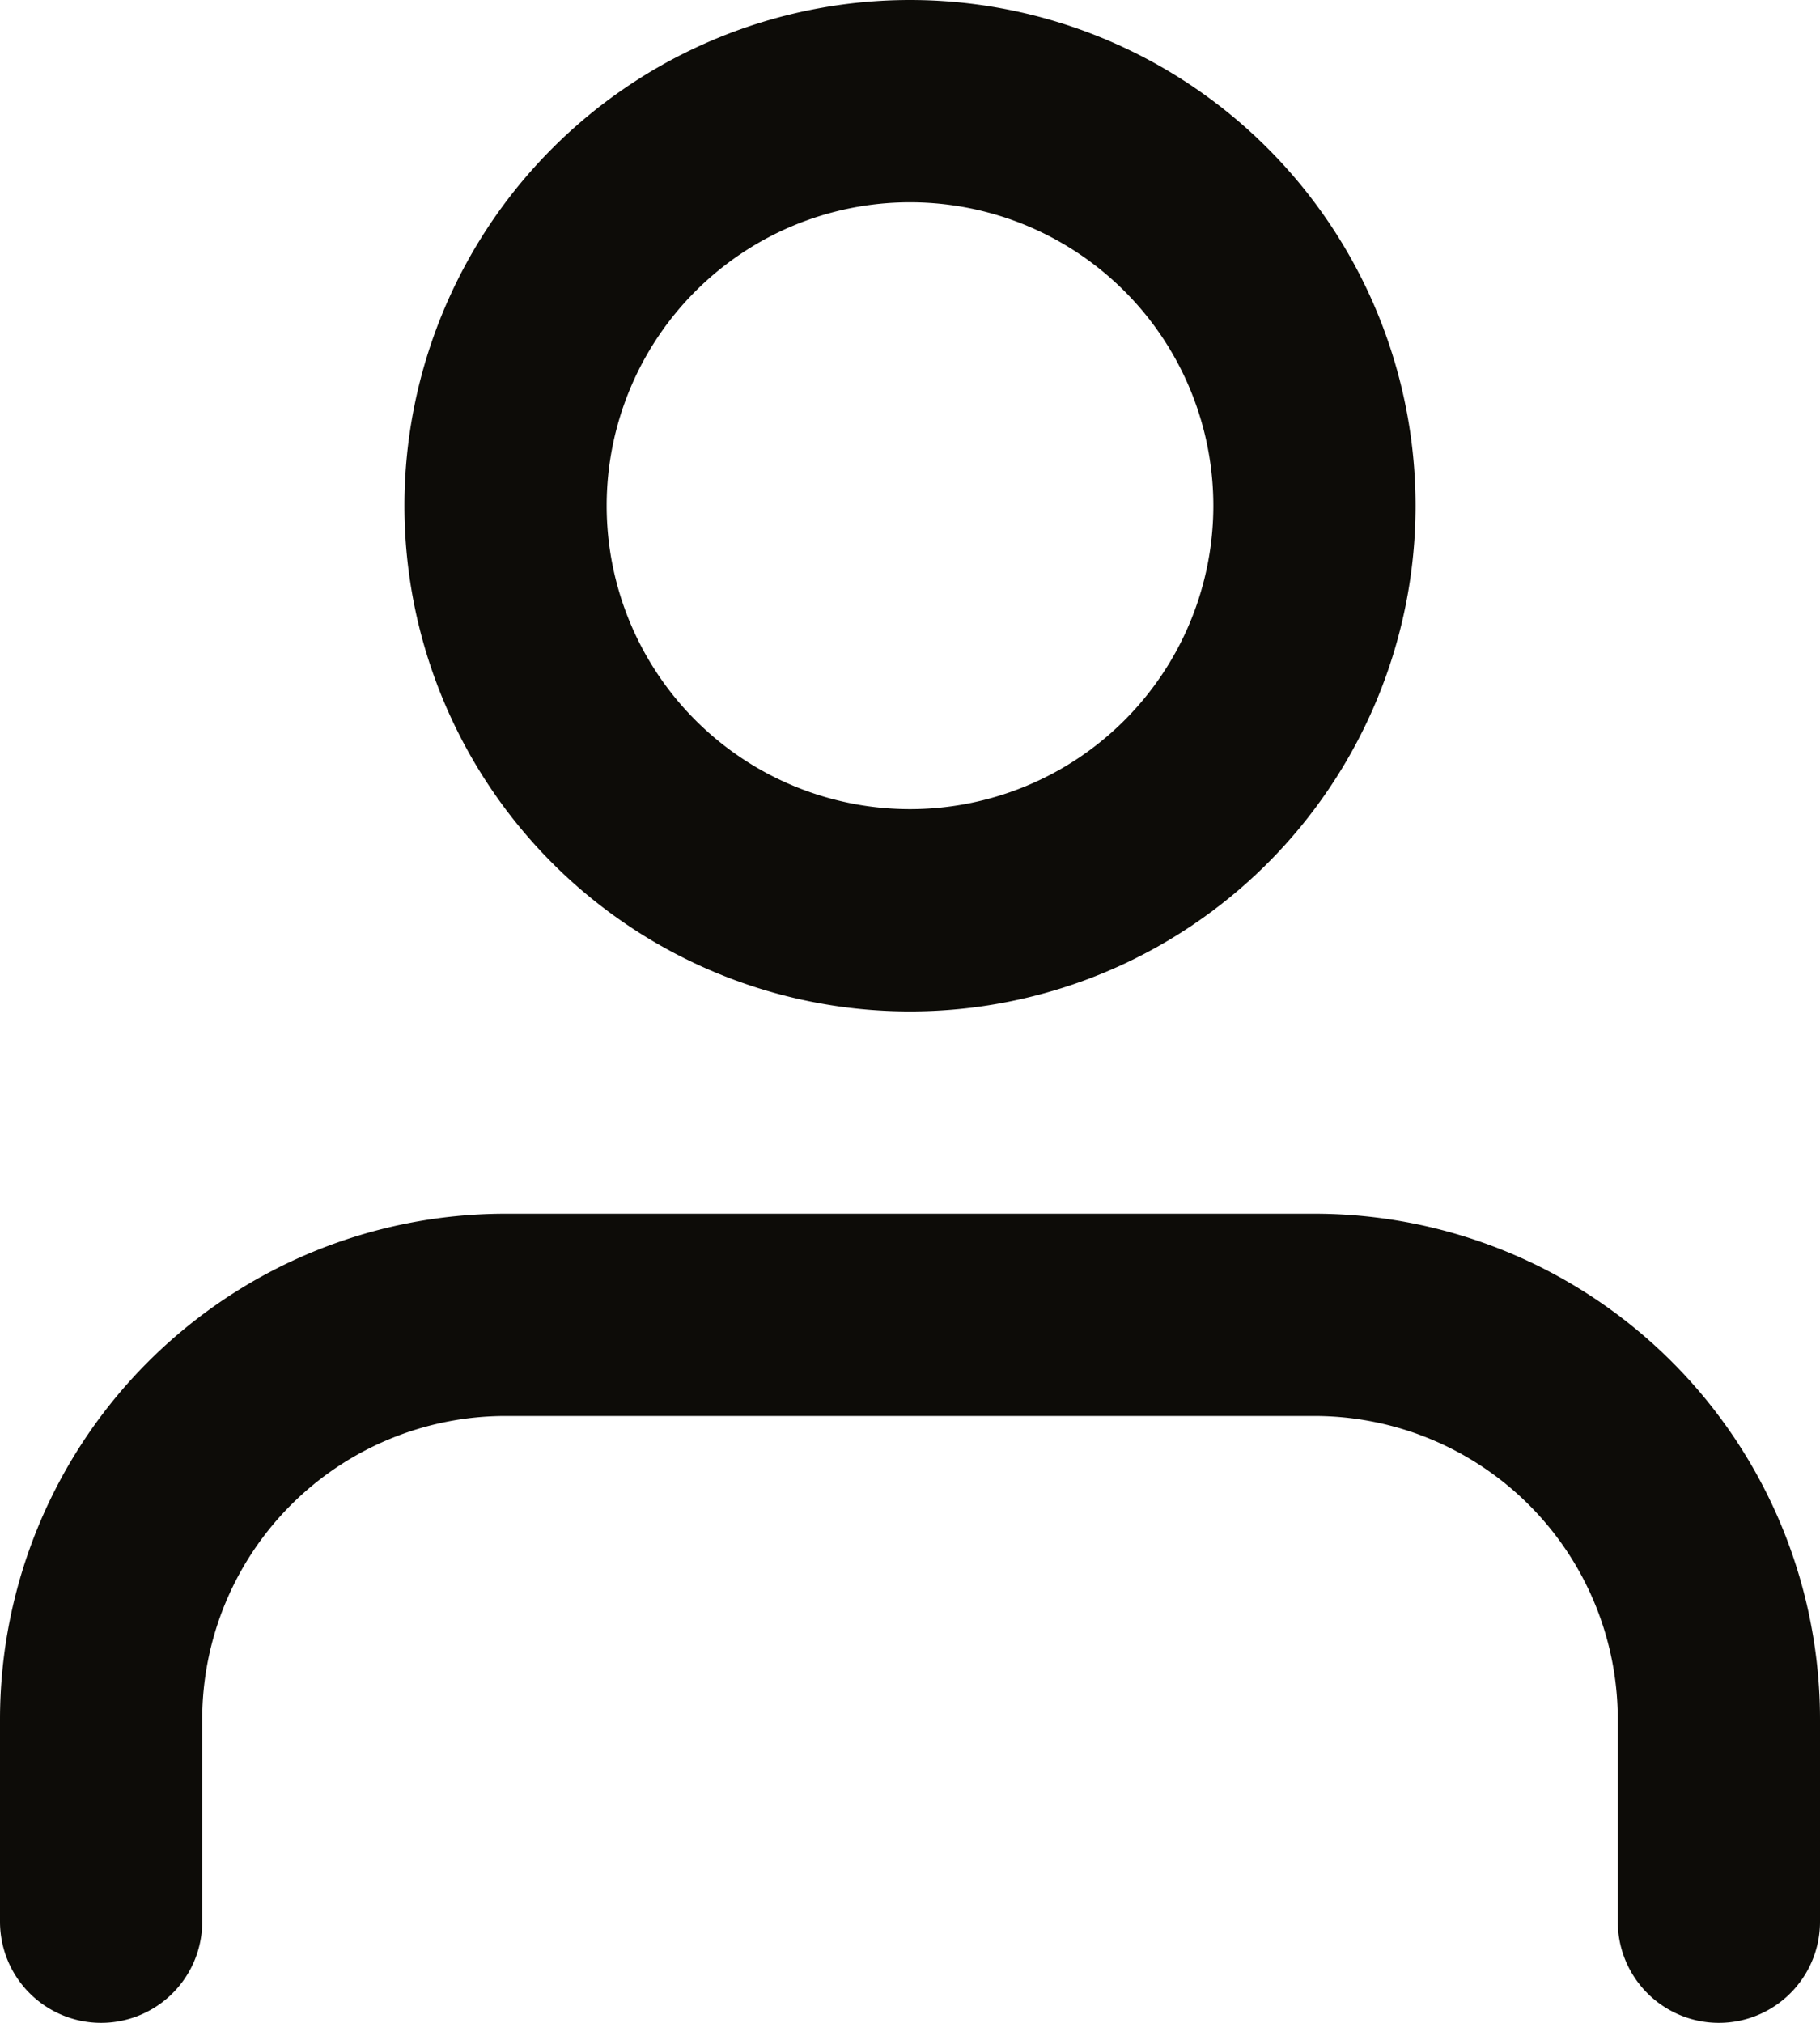 <svg xmlns="http://www.w3.org/2000/svg" width="36" height="40" viewBox="0 0 36 40">
  <g id="Icon_feather-user" data-name="Icon feather-user" transform="translate(-6 -4)">
    <path id="Path_6" data-name="Path 6" d="M40,42V38a8,8,0,0,0-8-8H16a8,8,0,0,0-8,8v4" fill="none" stroke="#0d0c08" stroke-linecap="round" stroke-linejoin="round" stroke-width="4"/>
    <path id="Path_7" data-name="Path 7" d="M32,14a8,8,0,1,1-8-8,8,8,0,0,1,8,8Z" fill="none" stroke="#0d0c08" stroke-linecap="round" stroke-linejoin="round" stroke-width="4"/>
  </g>
</svg>
